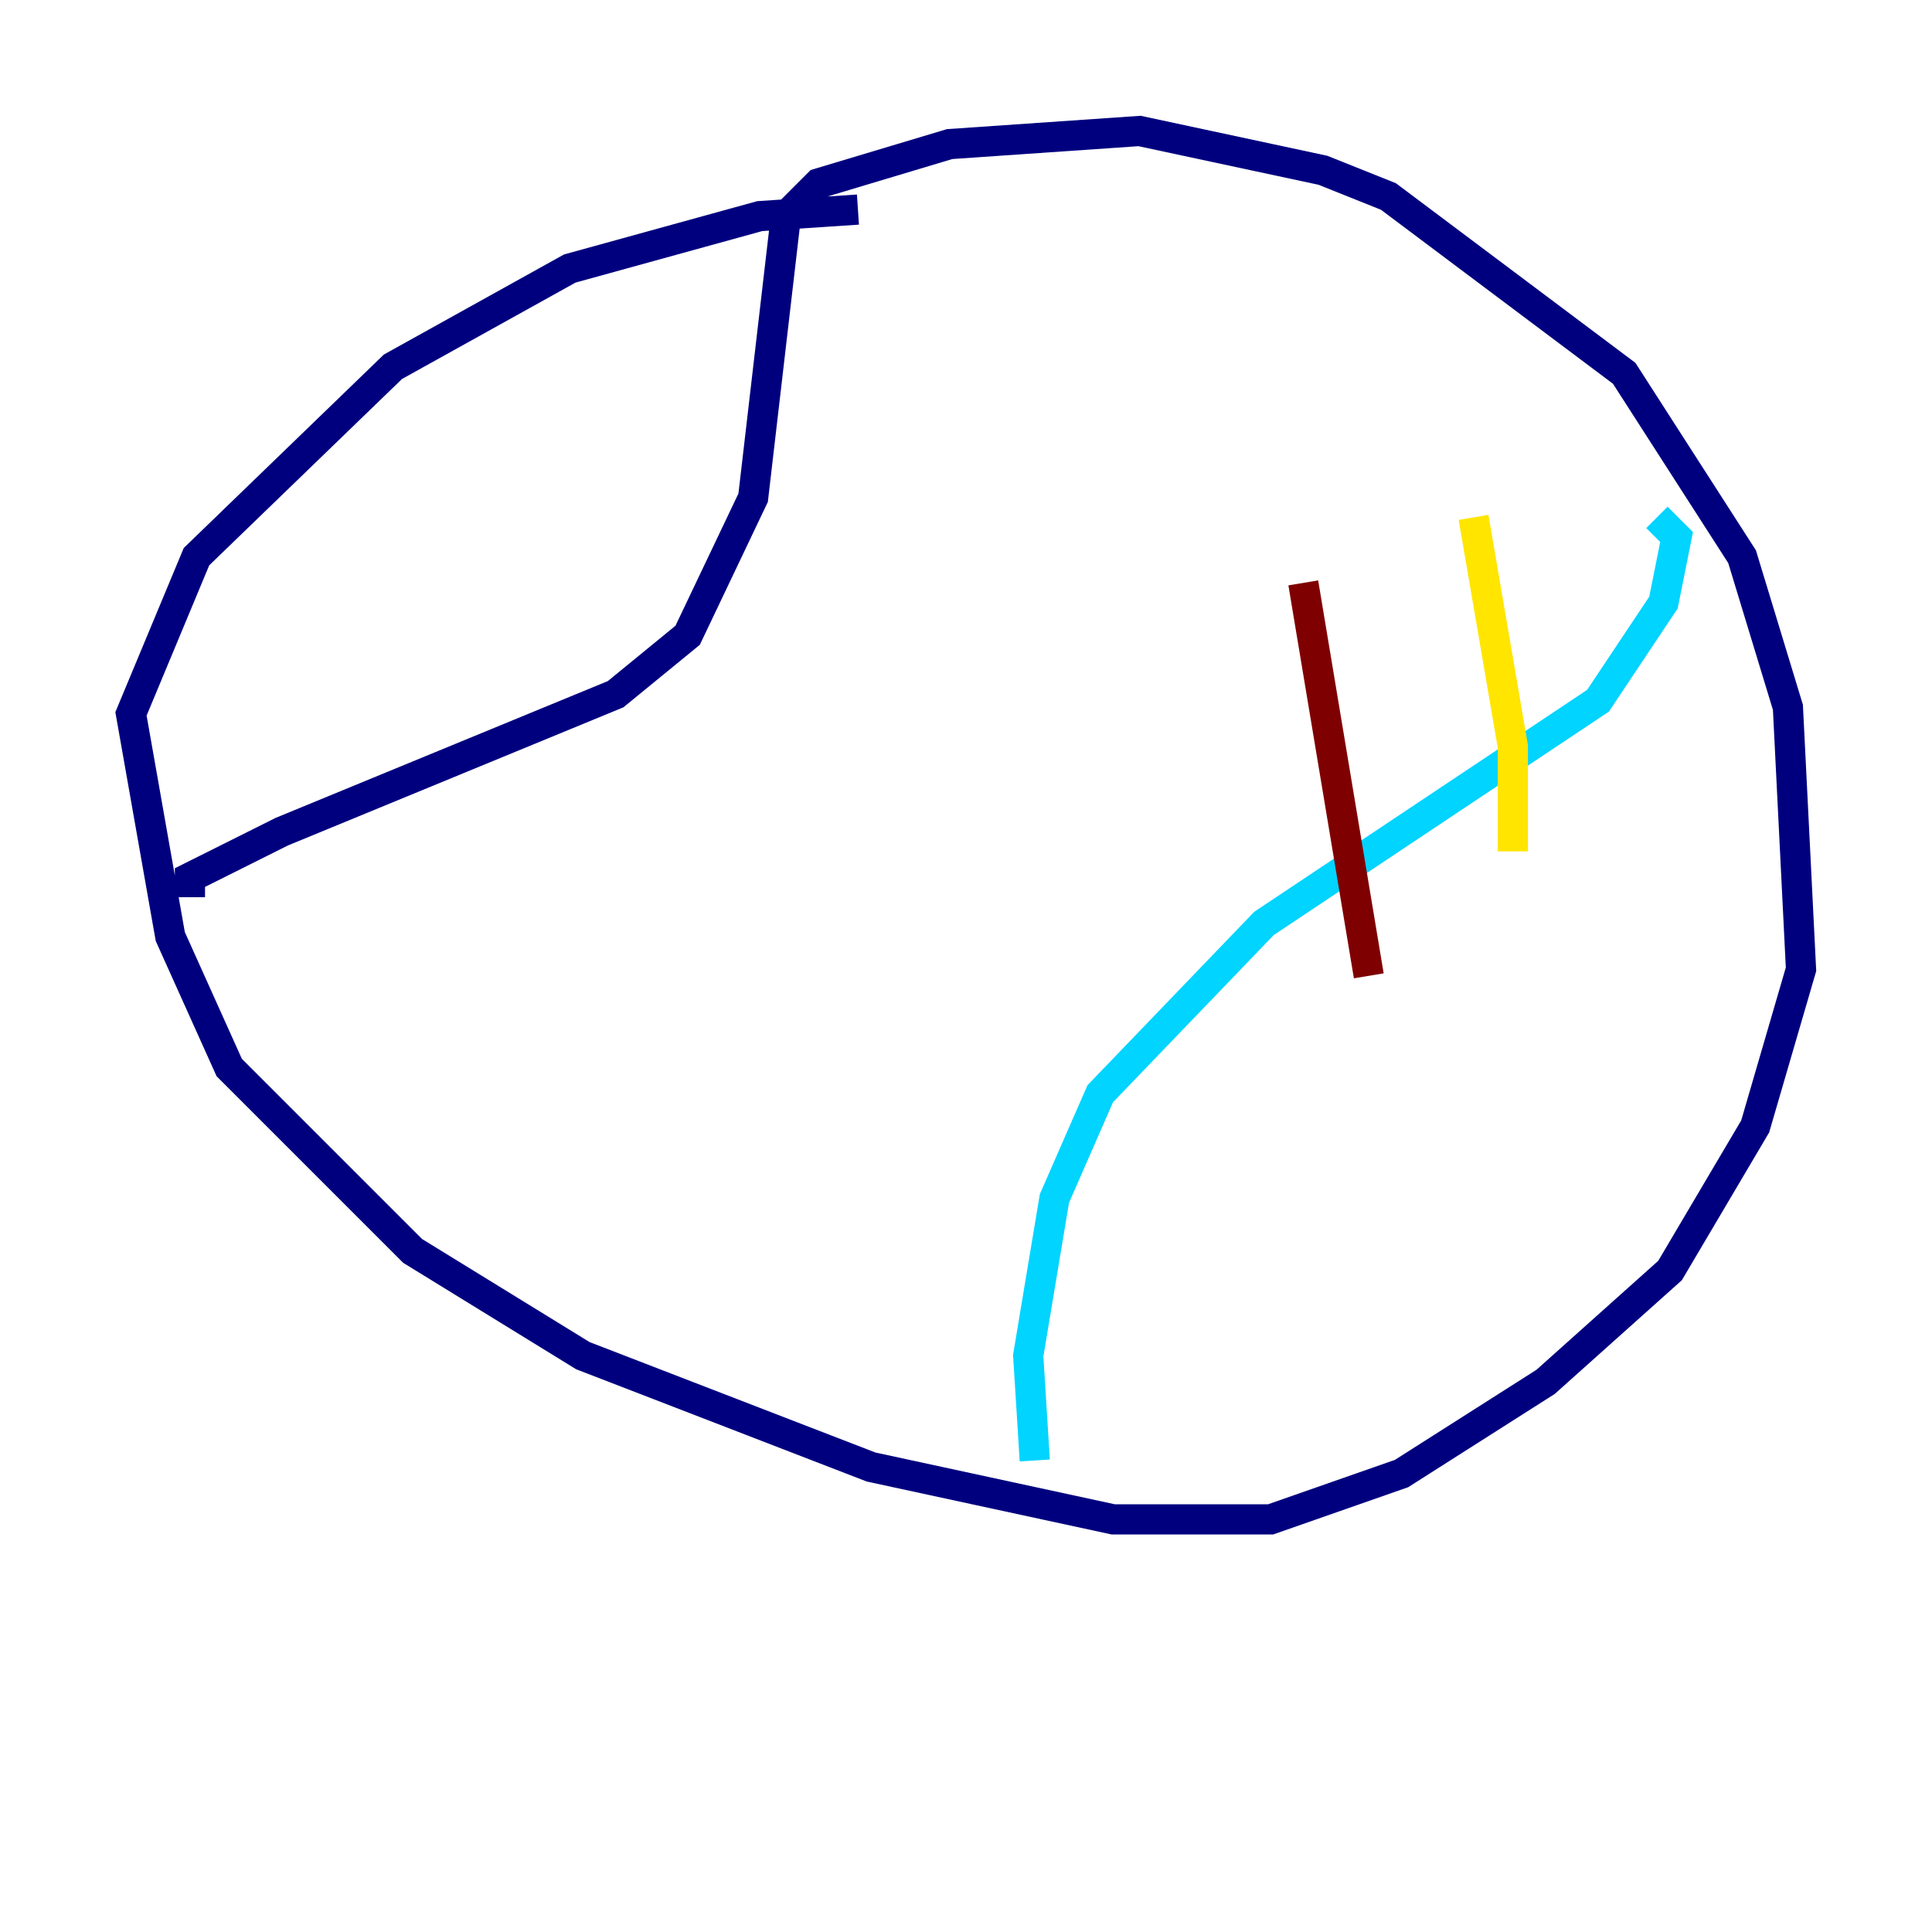 <?xml version="1.0" encoding="utf-8" ?>
<svg baseProfile="tiny" height="128" version="1.2" viewBox="0,0,128,128" width="128" xmlns="http://www.w3.org/2000/svg" xmlns:ev="http://www.w3.org/2001/xml-events" xmlns:xlink="http://www.w3.org/1999/xlink"><defs /><polyline fill="none" points="56.841,13.885 50.332,14.319 37.749,17.79 26.034,24.298 13.017,36.881 8.678,47.295 11.281,62.047 15.186,70.725 27.336,82.875 38.617,89.817 57.709,97.193 73.763,100.664 84.176,100.664 92.854,97.627 102.4,91.552 110.644,84.176 116.285,74.63 119.322,64.217 118.454,46.861 115.417,36.881 107.607,24.732 91.986,13.017 87.647,11.281 75.498,8.678 62.915,9.546 54.237,12.149 52.068,14.319 49.898,32.976 45.559,42.088 40.786,45.993 18.658,55.105 12.583,58.142 12.583,59.444" stroke="#00007f" stroke-width="2" /><polyline fill="none" points="68.556,96.759 68.122,89.817 69.858,79.403 72.895,72.461 83.742,61.18 105.871,46.427 110.21,39.919 111.078,35.58 109.776,34.278" stroke="#00d4ff" stroke-width="2" /><polyline fill="none" points="97.627,34.278 100.231,49.464 100.231,56.407" stroke="#ffe500" stroke-width="2" /><polyline fill="none" points="86.346,38.617 90.685,64.651" stroke="#7f0000" stroke-width="2" /></svg>